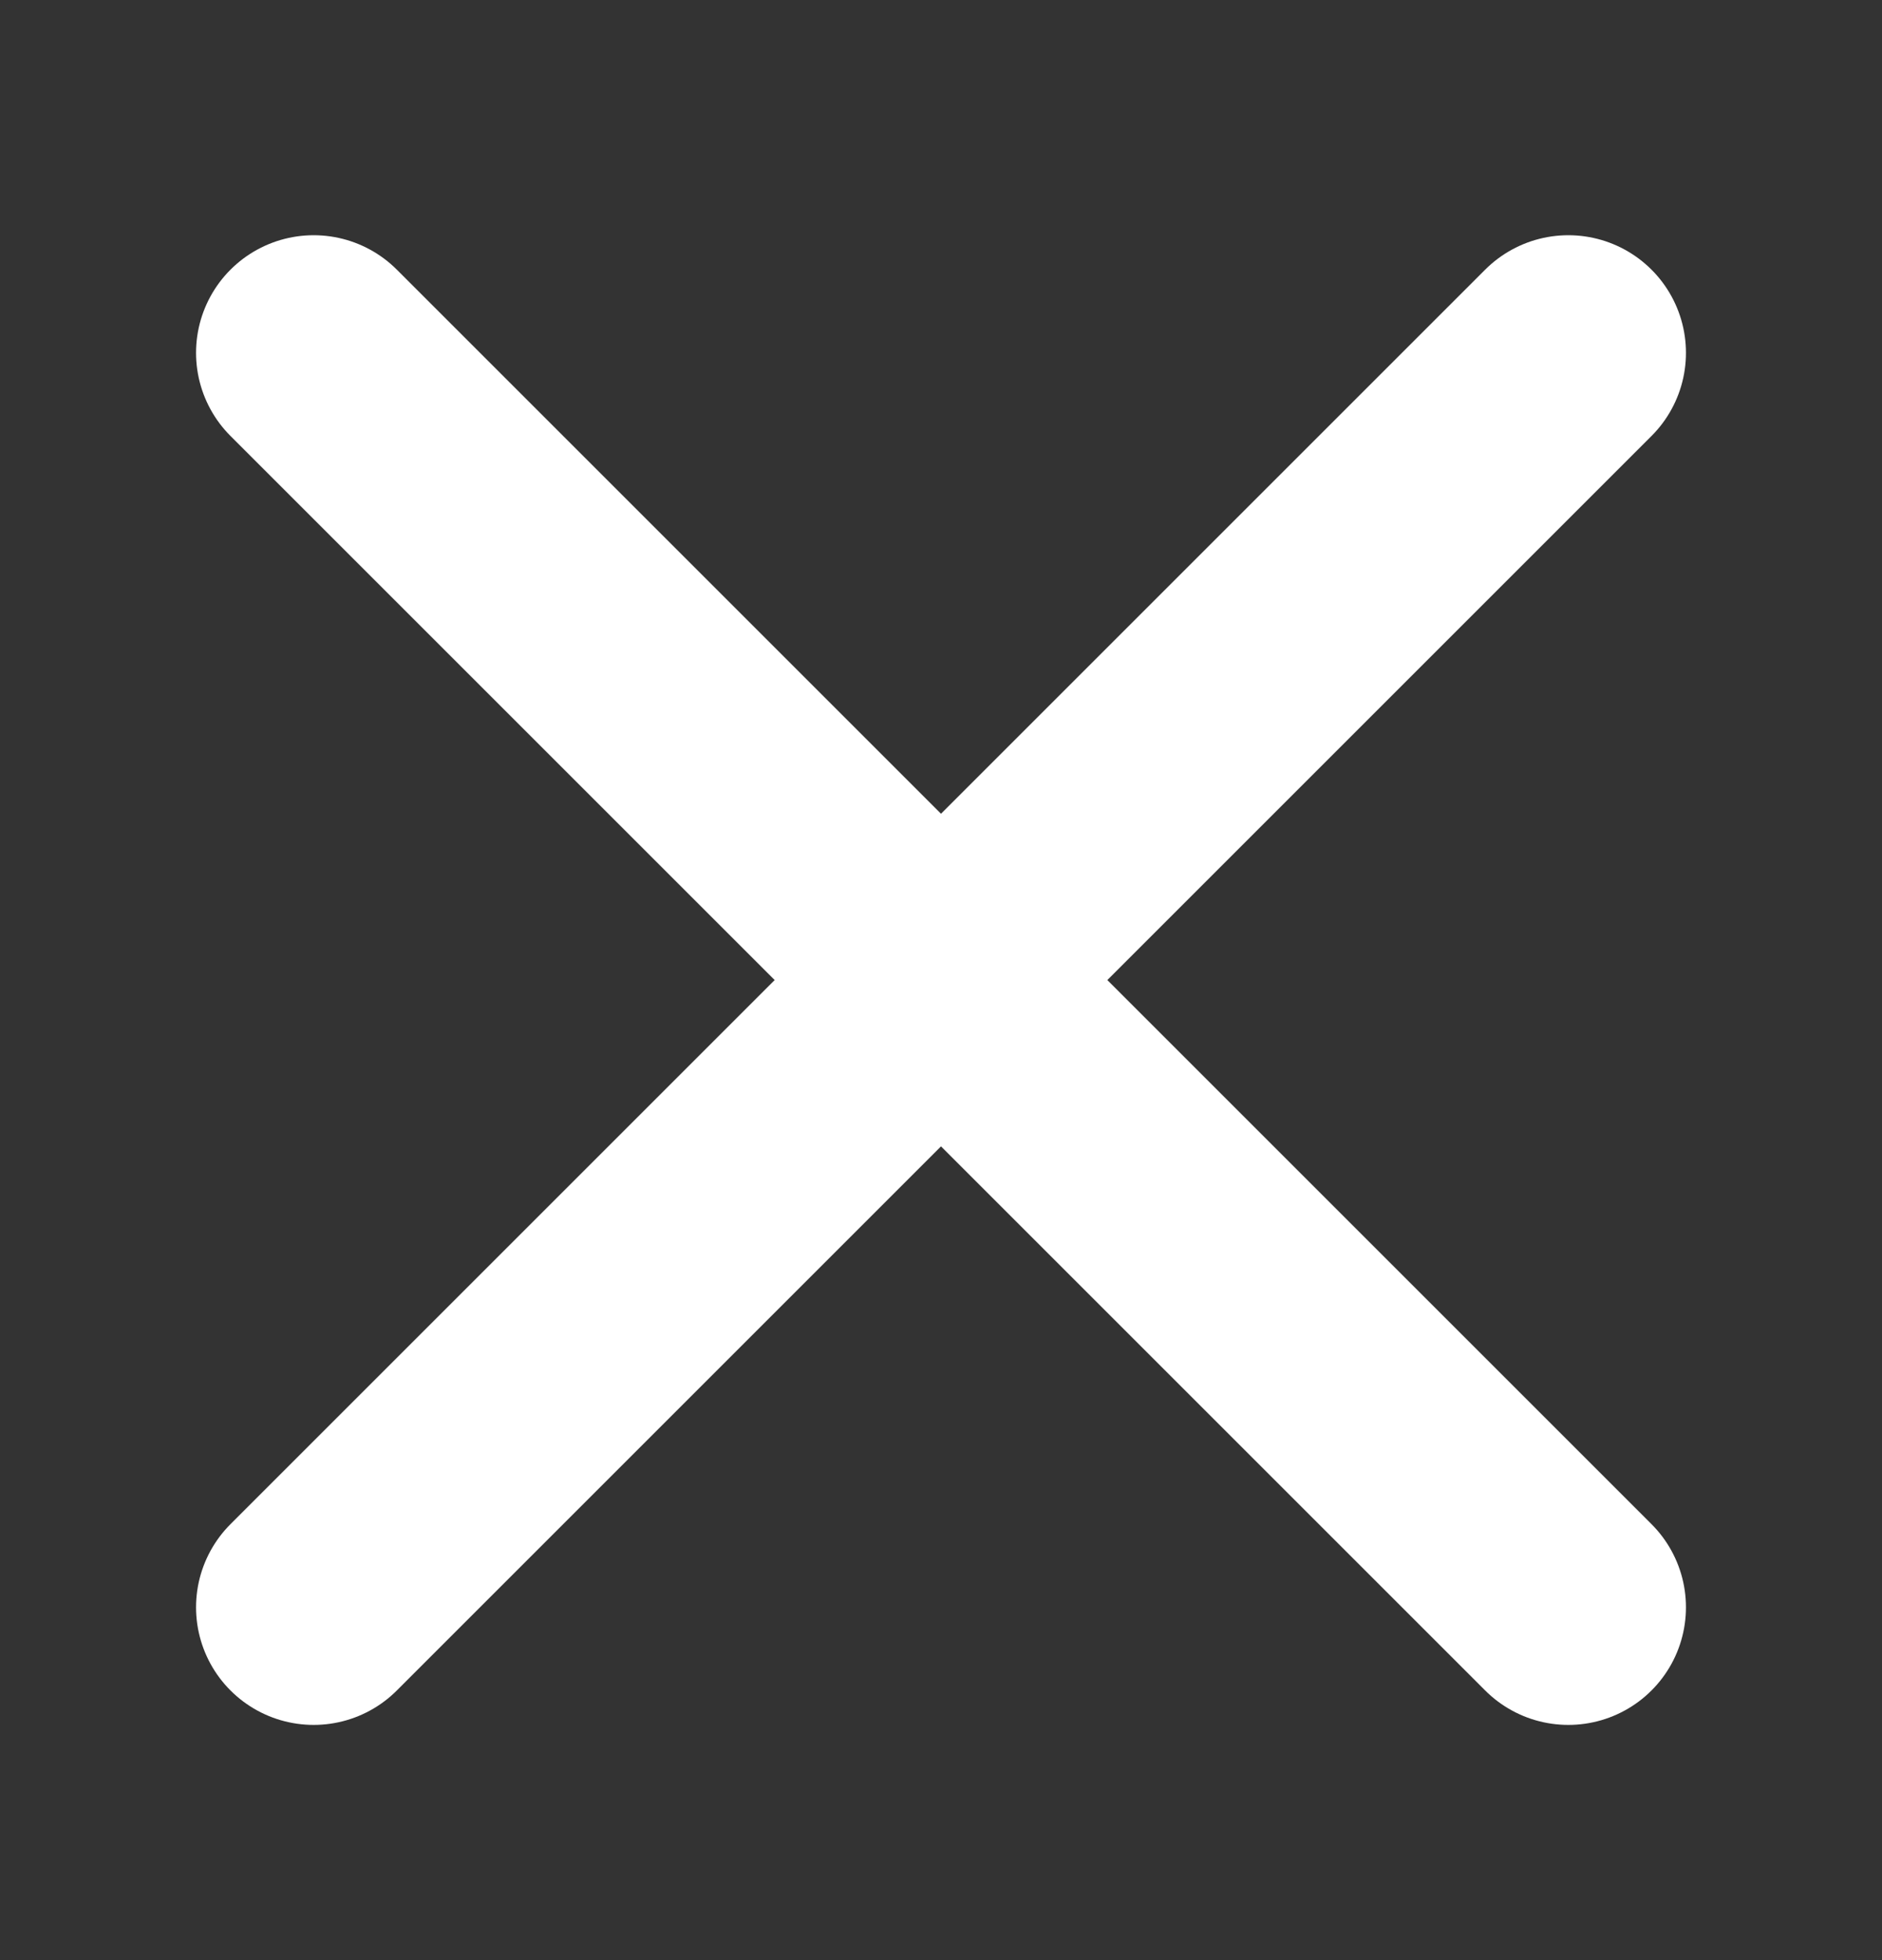 <svg width="24" height="25" viewBox="0 0 24 25" fill="none" xmlns="http://www.w3.org/2000/svg">
  <rect x="0" y="0" width="24" height="25" fill="#333333" stroke="none"/>
  <path d="M4 4.5 L20 20.5" stroke="white" stroke-width="3" stroke-linecap="round"/>
  <path d="M20 4.5 L4 20.5" stroke="white" stroke-width="3" stroke-linecap="round"/>
</svg>

